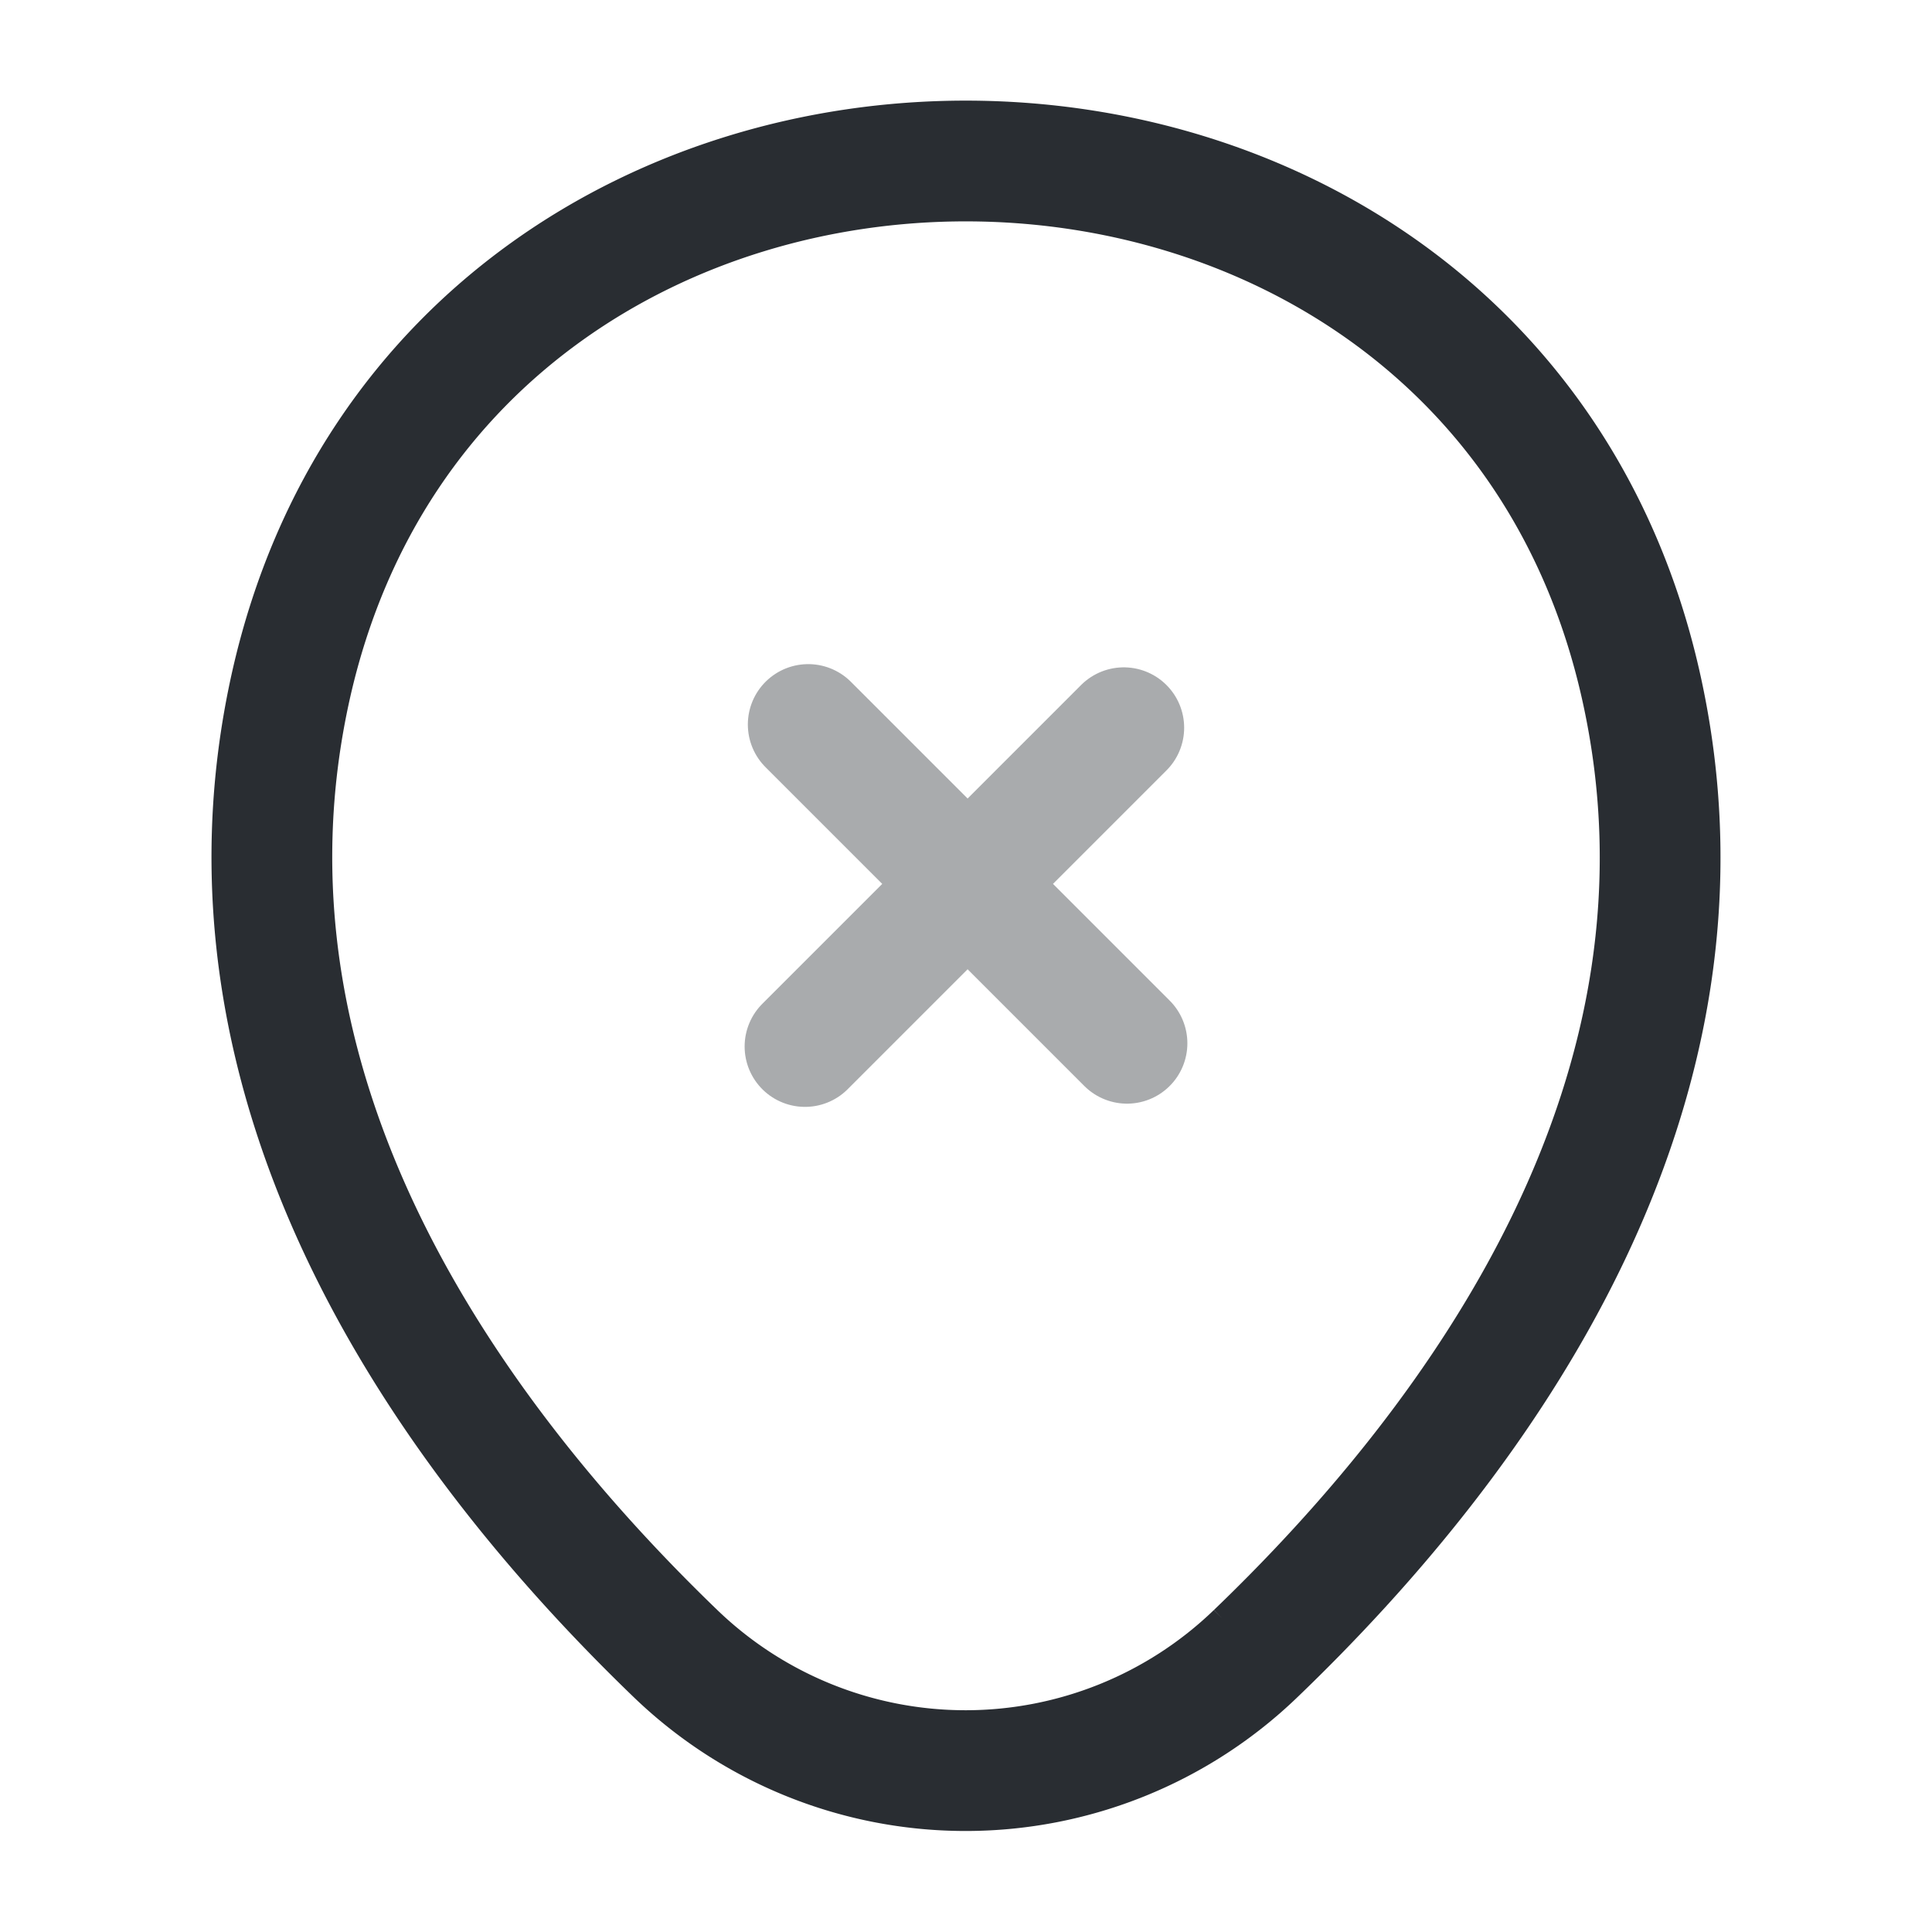 <svg xmlns="http://www.w3.org/2000/svg" fill="none" viewBox="0 0 24 24"><path stroke="#292D32" stroke-width="1.5" d="M3.62 8.49c1.97-8.66 14.8-8.65 16.76.01 1.15 5.08-2.01 9.38-4.78 12.04a5.193 5.193 0 0 1-7.21 0c-2.76-2.66-5.92-6.97-4.77-12.05Z"/><path stroke="#292D32" stroke-linecap="round" stroke-linejoin="round" stroke-miterlimit="10" stroke-width="1.5" d="M14 12.96 10.04 9m3.92.04L10 13" opacity=".4"/></svg>